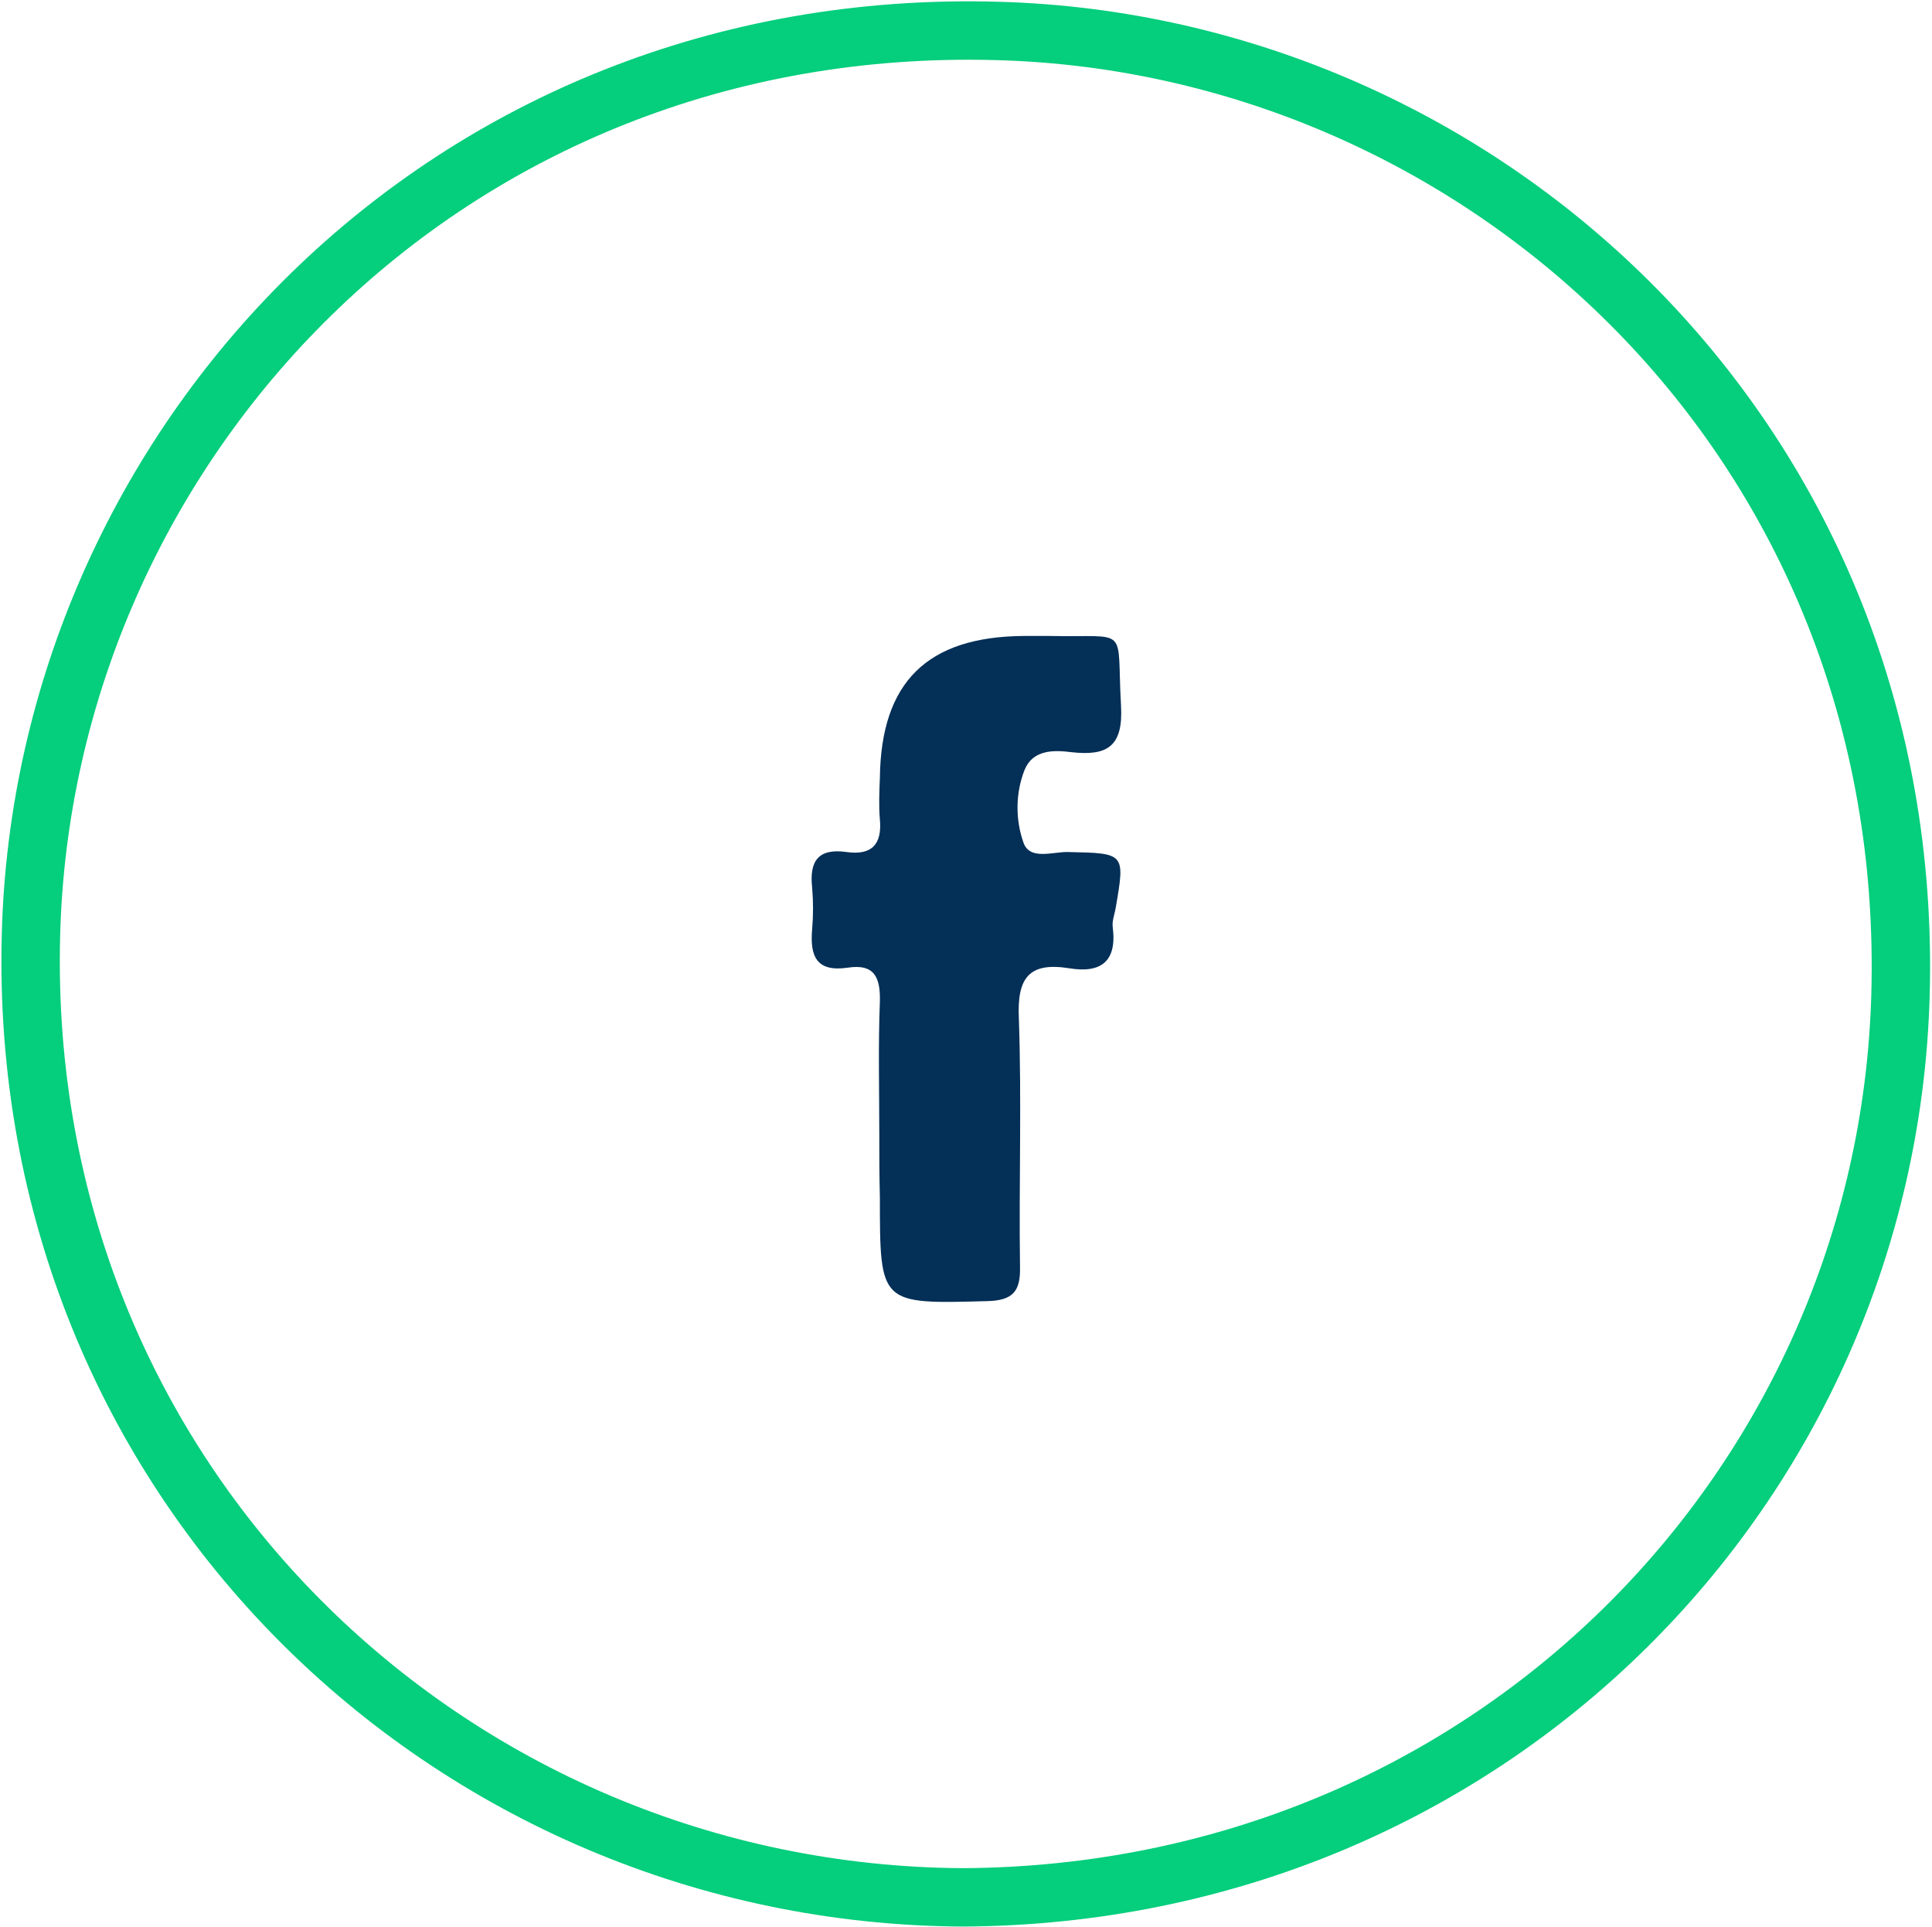 <?xml version="1.0" encoding="utf-8"?>
<!-- Generator: Adobe Illustrator 24.1.2, SVG Export Plug-In . SVG Version: 6.00 Build 0)  -->
<svg version="1.1" xmlns="http://www.w3.org/2000/svg" xmlns:xlink="http://www.w3.org/1999/xlink" x="0px" y="0px"
	 viewBox="0 0 33.09 33" style="enable-background:new 0 0 33.09 33;" xml:space="preserve">
<style type="text/css">
	.st0{display:none;}
	.st1{display:inline;}
	.st2{display:inline;fill:#042F57;stroke:#FFFFFF;stroke-miterlimit:10;}
	.st3{display:inline;fill:#042F57;}
	.st4{display:inline;fill:none;stroke:#05CE7C;stroke-width:2;stroke-miterlimit:10;}
	.st5{display:inline;fill:none;stroke:#153056;stroke-miterlimit:10;}
	.st6{display:inline;opacity:0.1;fill:#05CE7C;}
	.st7{display:inline;fill:none;stroke:#05CE7C;stroke-width:0.5;stroke-miterlimit:10;}
	.st8{clip-path:url(#SVGID_2_);}
	.st9{fill:#042F57;}
	.st10{fill:#CBDBFE;}
	.st11{fill:#FFFFFF;}
	.st12{fill:#F2F2F2;}
	.st13{fill:#FEFEFE;}
	.st14{fill:#F1F1F1;}
	.st15{fill:#F2F3F3;}
	.st16{fill:#DDDEDE;}
	.st17{fill:#F3F3F3;}
	.st18{fill:#F3F4F4;}
	.st19{fill:#CFD1D1;}
	.st20{fill:#DBDCDB;}
	.st21{fill:#D8D9D8;}
	.st22{fill:#DFE0DF;}
	.st23{fill:#ECEDED;}
	.st24{fill:#F7F7F6;}
	.st25{fill:#05CE7C;}
	.st26{fill:#BDBEC0;}
	.st27{fill:#F2F3F2;}
	.st28{fill:#F3F3F2;}
	.st29{fill:#F4F4F3;}
	.st30{fill:#F7F7F7;}
	.st31{fill:#F1F2F2;}
	.st32{fill:#E0E1E1;}
	.st33{fill:#F4F4F4;}
	.st34{fill:#F5F5F5;}
	.st35{fill:#EDEEEE;}
	.st36{fill:#F6F6F6;}
	.st37{fill:#F4F5F5;}
	.st38{fill:#DBDCDC;}
	.st39{fill:#D9DAD9;}
	.st40{fill:#EAEBEA;}
	.st41{fill:#EEF2FD;}
	.st42{fill:#D0DCF8;}
	.st43{fill:#96A9DC;}
	.st44{fill:#99ABDC;}
	.st45{fill:#96AADC;}
	.st46{fill:#98ABDD;}
	.st47{fill:#F7F8FC;}
	.st48{fill:#EDF1FD;}
	.st49{fill:#EBEFFA;}
	.st50{fill:#BCBDC1;}
	.st51{fill:#CED0D5;}
	.st52{fill:#BDC0C8;}
	.st53{fill:#BDC4D3;}
	.st54{fill:#BABFCB;}
	.st55{fill:#D7D8D7;}
	.st56{fill:#DDDEDD;}
	.st57{fill:#D9DADA;}
	.st58{fill:#D5D6D5;}
	.st59{fill:#DADBDB;}
	.st60{fill:#DADBDA;}
	.st61{fill:#D3D4D3;}
	.st62{fill:#D6D7D6;}
	.st63{fill:#D2D3D2;}
	.st64{fill:#D1D2D1;}
	.st65{fill:#D0D1D0;}
	.st66{fill:#D4D5D4;}
	.st67{fill:#E5E6E6;}
	.st68{fill:#D4D5D5;}
	.st69{fill:#DCDDDC;}
	.st70{fill:#DADADA;}
	.st71{fill:#D9D9D9;}
	.st72{fill:#D8D8D8;}
	.st73{fill:#D7D7D7;}
	.st74{fill:#D8D9D9;}
	.st75{fill:#D3D4D4;}
	.st76{fill:#D7D8D8;}
	.st77{fill:#DDDDDD;}
	.st78{fill:#D5D6D6;}
	.st79{fill:#E6E6E6;}
	.st80{fill:#FEFBF2;}
	.st81{fill:#DCDDDD;}
	.st82{fill:#CFD0CF;}
	.st83{fill:#D0D1D1;}
	.st84{fill:#D2D3D3;}
	.st85{fill:#D1D2D2;}
	.st86{fill:#FCFCFD;}
	.st87{fill:#D3D5DA;}
	.st88{fill:#C5C6C6;}
	.st89{fill:#C9C9CA;}
	.st90{fill:#C6C6C7;}
	.st91{fill:#CCDBFD;}
	.st92{fill:#C7C7C7;}
	.st93{fill:#C5C5C6;}
	.st94{fill:#C7C7C8;}
	.st95{fill:#F6F7FC;}
	.st96{fill:#F9FAFD;}
	.st97{fill:#F8F8FB;}
	.st98{fill:#C4C6CA;}
	.st99{fill:#F8F8FC;}
	.st100{fill:#F9F9FD;}
	.st101{fill:#CACACB;}
	.st102{fill:#CCDBFC;}
	.st103{fill:#C8C8C9;}
	.st104{fill:#C5C7CC;}
	.st105{fill:#D7D7D9;}
	.st106{fill:#D1DFFD;}
	.st107{fill:#D2D3D4;}
	.st108{fill:#E9ECF5;}
	.st109{fill:#CECECF;}
	.st110{fill:#D2D4DA;}
	.st111{fill:#EEF2FE;}
	.st112{fill:#C9D9FC;}
	.st113{fill:#BABFCC;}
	.st114{fill:#C8D8FA;}
	.st115{fill:#CADAFB;}
	.st116{fill:#BABEC5;}
	.st117{fill:#CFCFD1;}
	.st118{fill:#98ADE0;}
	.st119{fill:#96ABDE;}
	.st120{fill:#99AEE0;}
	.st121{fill:#97ADDF;}
	.st122{fill:#9BB0E2;}
	.st123{fill:#97ACDF;}
	.st124{fill:#EAEEFA;}
	.st125{fill:#EDF1FC;}
	.st126{fill:#ECF0FB;}
	.st127{fill:#EAEEF9;}
	.st128{fill:#E5E8F0;}
	.st129{fill:#D0D0D2;}
	.st130{fill:#E6E9F2;}
	.st131{fill:#F5F5FA;}
	.st132{fill:#C8C8C8;}
	.st133{fill:#E1E2E6;}
	.st134{fill:#C9D9FB;}
	.st135{fill:#C9D9FD;}
	.st136{fill:#C7D8FC;}
	.st137{fill:#C2D3F9;}
	.st138{fill:#EBEEF9;}
	.st139{display:inline;fill:#05CE7C;}
	.st140{display:inline;fill:none;stroke:#000000;stroke-miterlimit:10;}
	.st141{fill:none;stroke:#05CE7C;stroke-width:2;stroke-miterlimit:10;}
	.st142{opacity:0.5;}
	.st143{fill:#059E86;}
	.st144{fill:none;stroke:#042F57;stroke-miterlimit:10;}
	.st145{fill:#DA3AB3;}
	.st146{fill:none;stroke:#05CE7C;stroke-miterlimit:10;}
	.st147{fill-rule:evenodd;clip-rule:evenodd;fill:#042F57;stroke:#FFFFFF;stroke-width:1.5;stroke-miterlimit:10;}
	.st148{fill:none;stroke:#46B978;stroke-miterlimit:10;}
	.st149{fill:none;}
	.st150{fill-rule:evenodd;clip-rule:evenodd;fill:#05CE7C;}
	.st151{fill:none;stroke:#042F57;stroke-width:0.5;stroke-miterlimit:10;}
	.st152{fill:#042F57;stroke:#042F57;stroke-width:0.5;stroke-miterlimit:10;}
	.st153{fill:#163056;}
	.st154{fill:none;stroke:#163056;stroke-miterlimit:10;}
	.st155{fill:#042F57;stroke:#042F57;stroke-width:0.25;stroke-miterlimit:10;}
	.st156{display:inline;fill:none;stroke:#042F57;stroke-miterlimit:10;}
</style>
<g id="Layer_8">
</g>
<g id="Layer_2" class="st0">
</g>
<g id="Layer_6" class="st0">
</g>
<g id="Layer_3" class="st0">
</g>
<g id="Layer_4" class="st0">
</g>
<g id="Layer_5">
</g>
<g id="Guides">
	<path class="st146" d="M16.49,32.49c9.02-0.05,15.82-7.05,16.06-15.44c0.27-9.47-7.12-16.29-15.46-16.52
		C7.61,0.26,0.74,7.65,0.53,16.02C0.29,25.36,7.71,32.44,16.49,32.49z"/>
	<path class="st9" d="M15.06,19.42c0-0.76-0.02-1.51,0.01-2.27c0.01-0.41-0.09-0.65-0.55-0.58c-0.54,0.08-0.65-0.2-0.61-0.66
		c0.02-0.23,0.02-0.47,0-0.71c-0.05-0.45,0.1-0.68,0.59-0.61c0.43,0.06,0.61-0.13,0.57-0.56c-0.02-0.23-0.01-0.47,0-0.71
		c0.02-1.64,0.81-2.42,2.47-2.43c0.14,0,0.28,0,0.43,0c1.4,0.03,1.15-0.2,1.23,1.19c0.04,0.7-0.23,0.87-0.85,0.8
		c-0.31-0.04-0.66-0.04-0.8,0.3c-0.16,0.4-0.16,0.86-0.02,1.25c0.11,0.31,0.51,0.15,0.77,0.16c0.97,0.02,0.97,0.02,0.81,0.95
		c-0.02,0.12-0.07,0.24-0.05,0.35c0.07,0.58-0.21,0.78-0.75,0.69c-0.69-0.11-0.89,0.17-0.86,0.85c0.05,1.42,0,2.84,0.02,4.26
		c0.01,0.41-0.11,0.58-0.56,0.59c-1.84,0.05-1.84,0.06-1.84-1.78C15.06,20.13,15.06,19.77,15.06,19.42z"/>
</g>
<g id="Layer_7" class="st0">
	<line class="st156" x1="15.91" y1="-921.26" x2="15.91" y2="999.76"/>
</g>
</svg>
